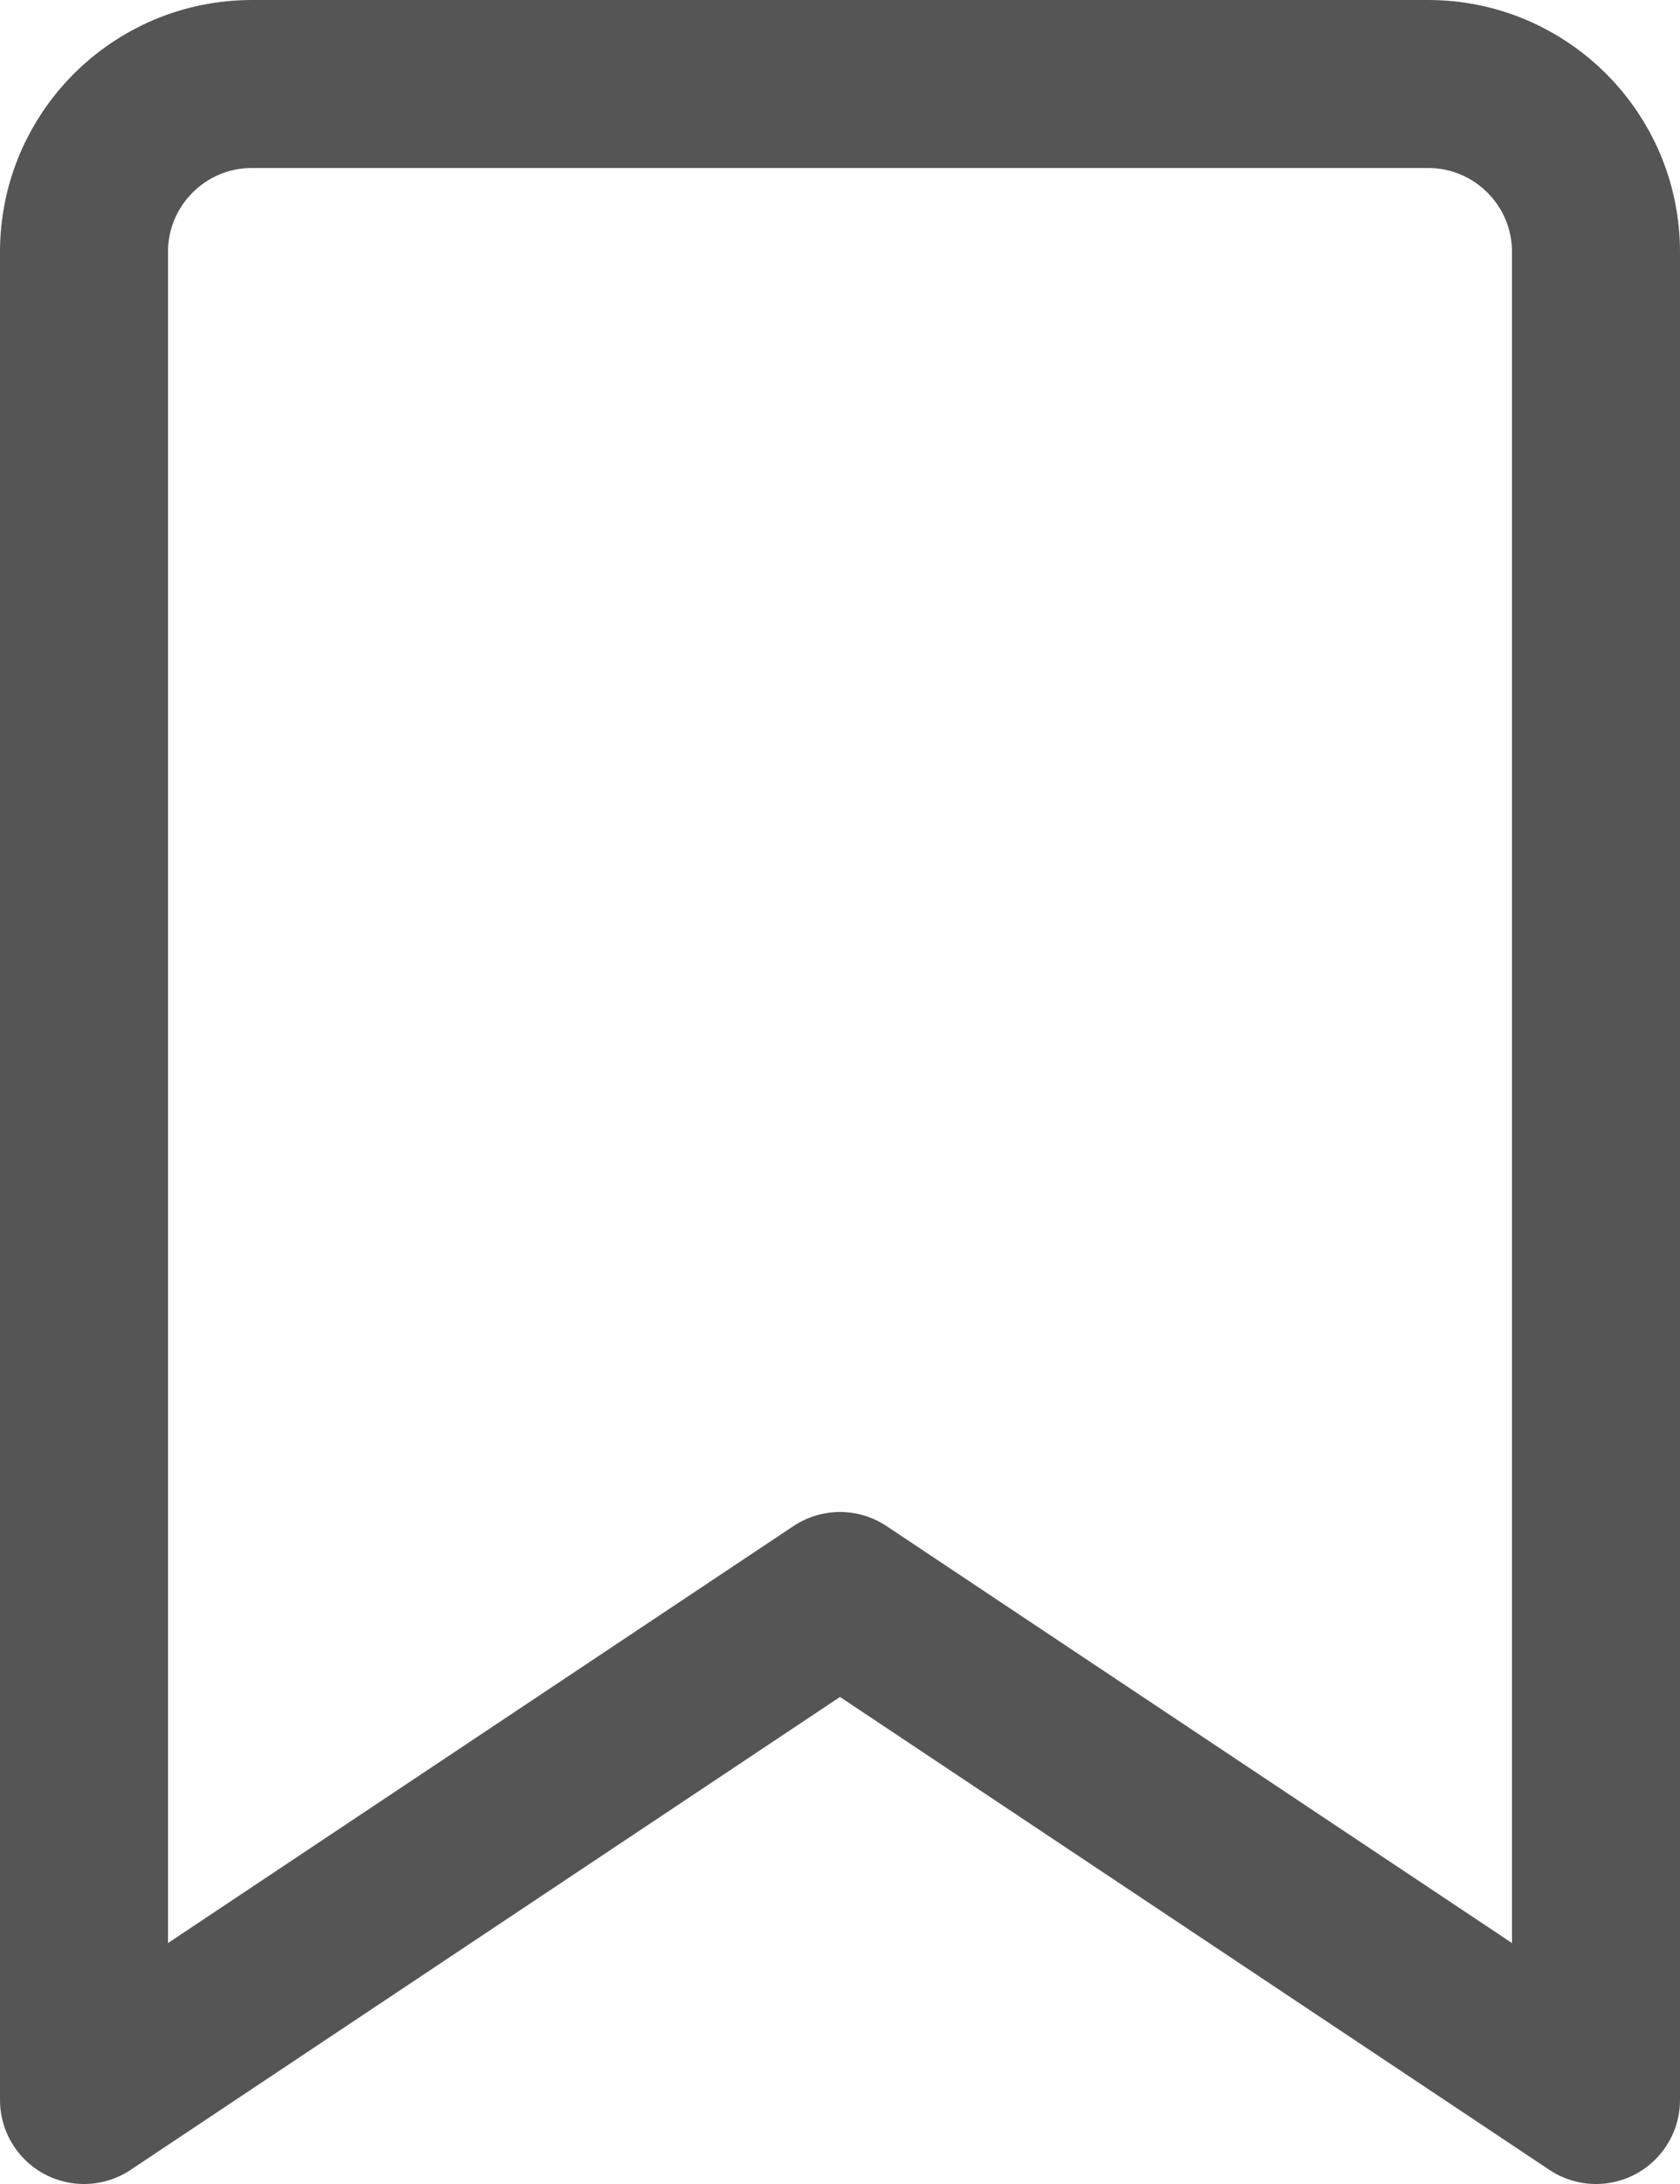 <svg width="20" height="26" viewBox="0 0 20 26" fill="none" xmlns="http://www.w3.org/2000/svg">
<path fill-rule="evenodd" clip-rule="evenodd" d="M3 1C1.895 1 1 1.895 1 3L1 25L10 19L19 25L19 3C19 1.895 18.105 1 17 1L3 1Z" stroke="#555555" stroke-width="2" stroke-linejoin="round"/>
</svg>

